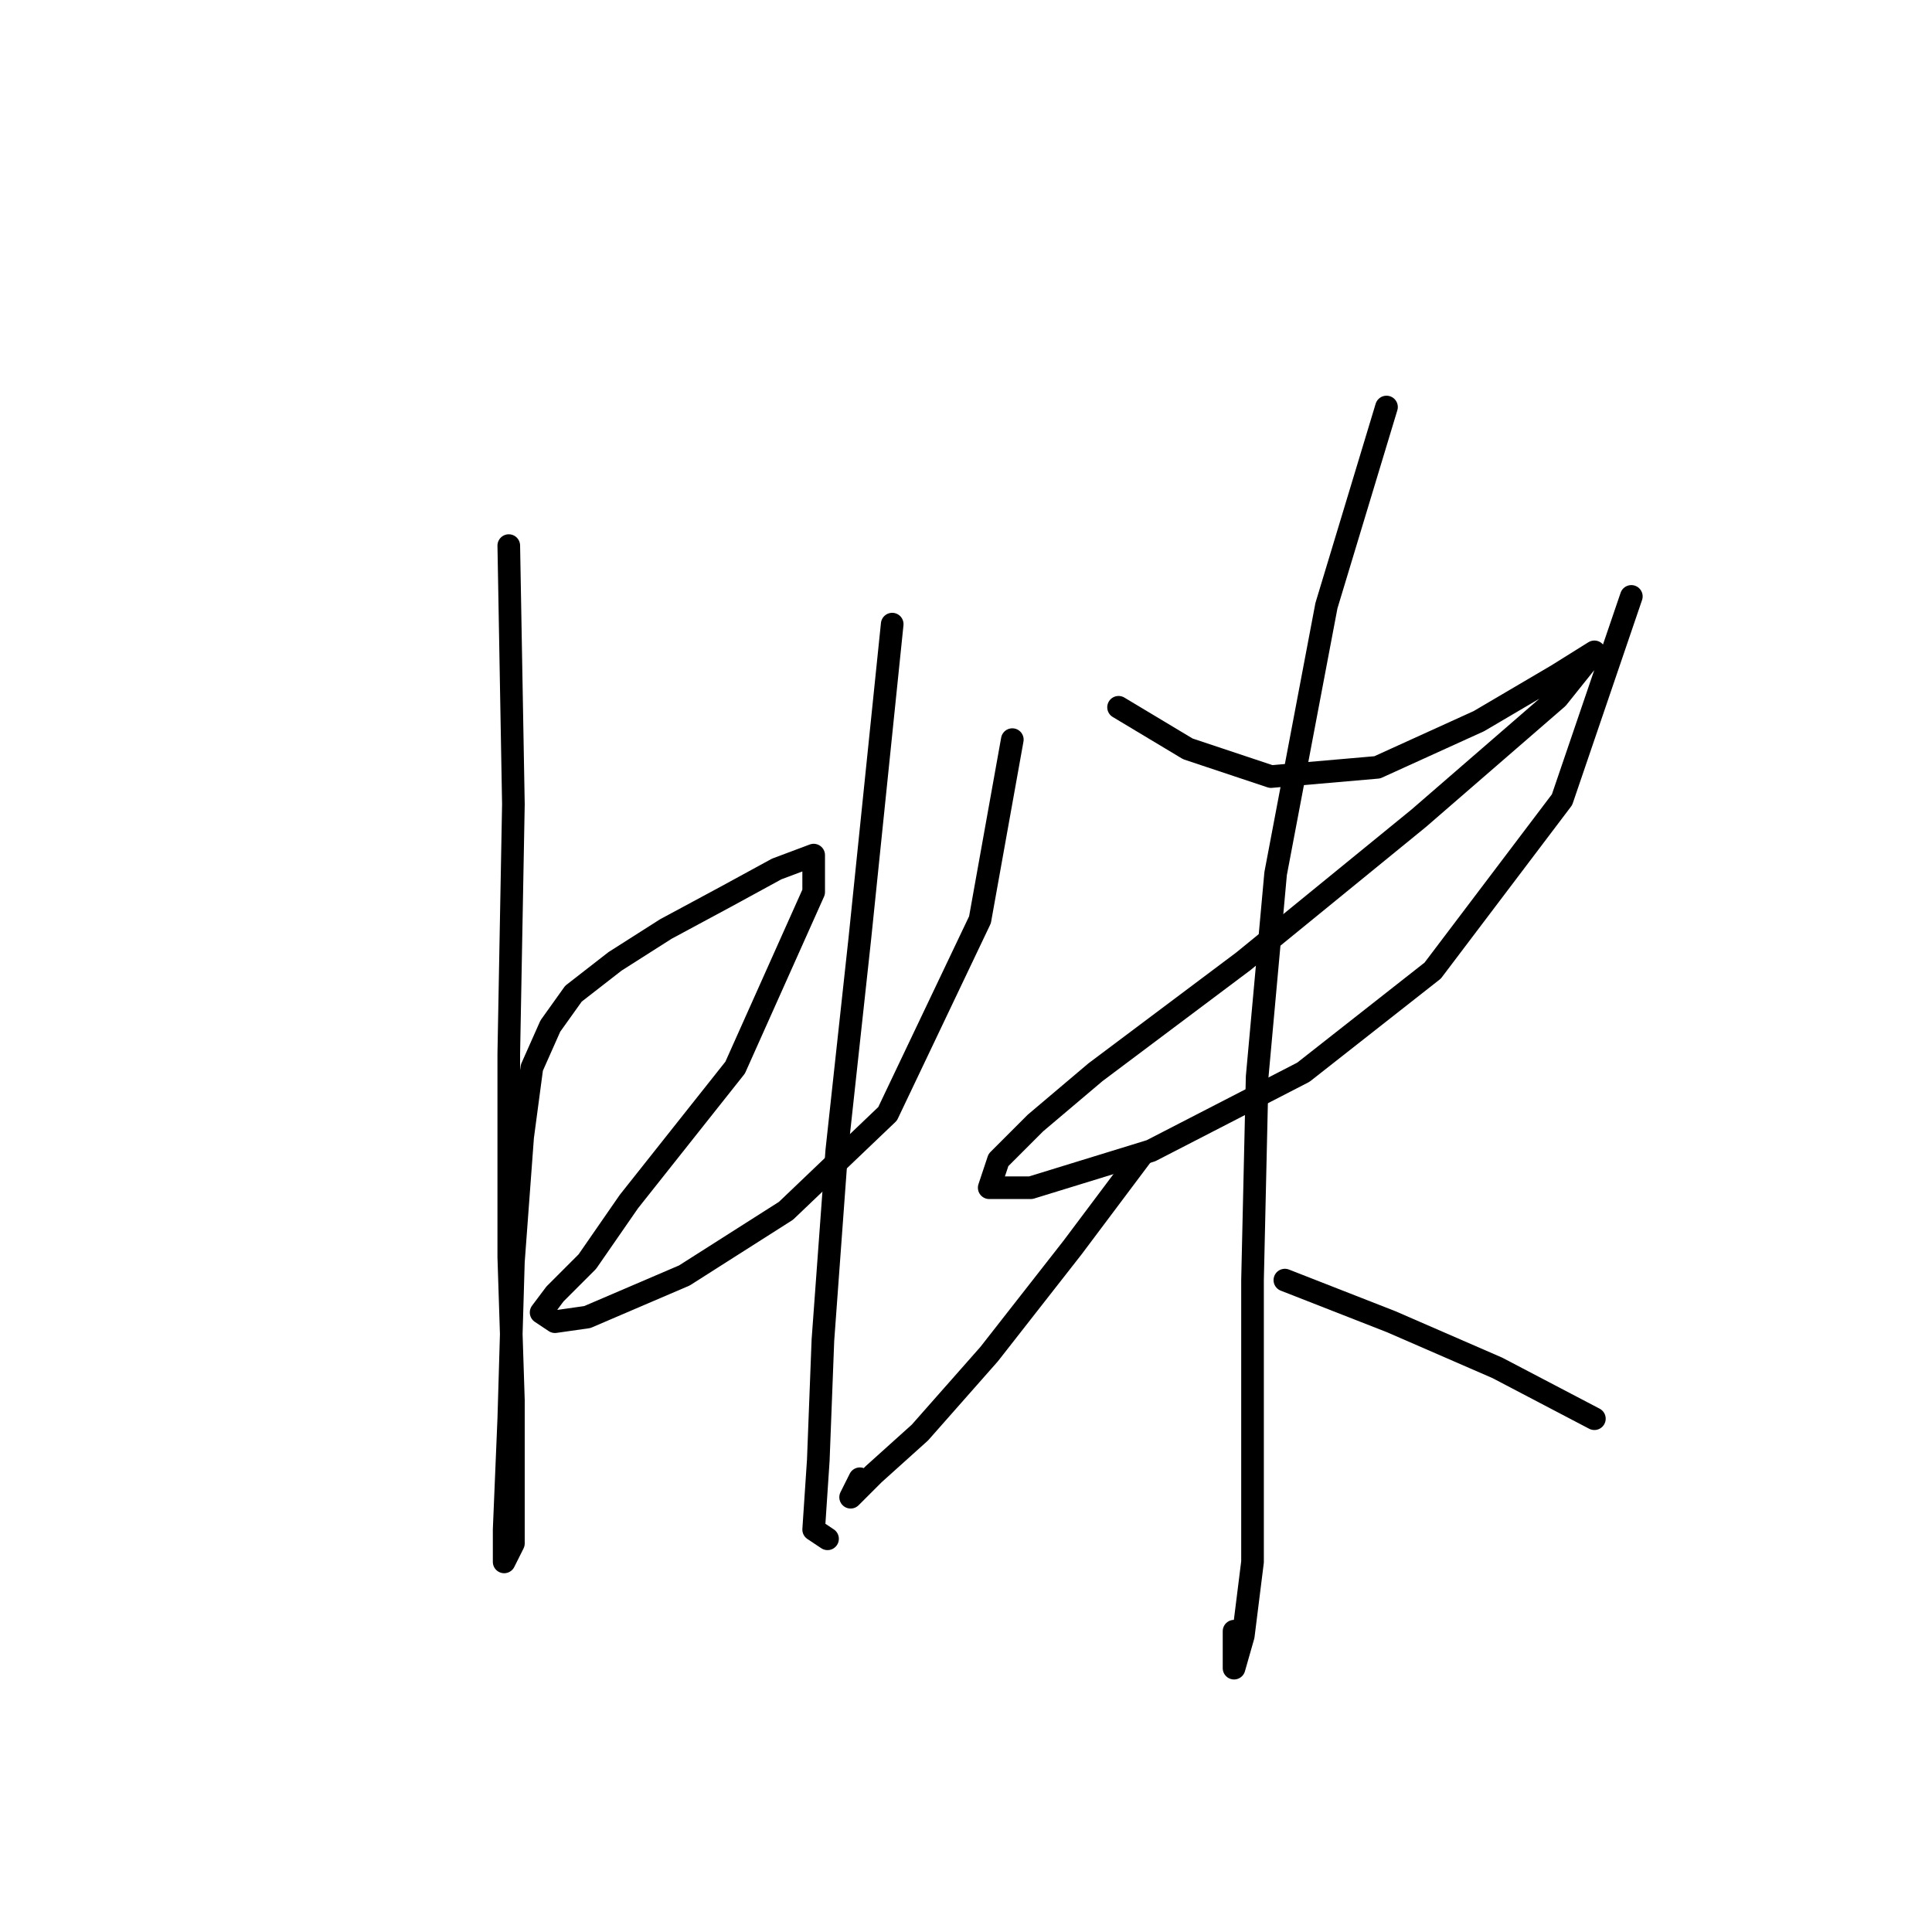 <?xml version="1.0" standalone="no"?>
    <svg width="256" height="256" xmlns="http://www.w3.org/2000/svg" version="1.1">
    <polyline stroke="black" stroke-width="3" stroke-linecap="round" fill="transparent" stroke-linejoin="round" points="67.416 72.295 68.028 106.573 67.416 139.628 67.416 166.561 68.028 185.536 68.028 198.39 68.028 204.512 66.804 206.96 66.804 202.675 67.416 187.985 68.028 167.173 69.253 150.646 70.477 141.464 72.925 135.955 75.986 131.67 81.495 127.385 88.228 123.1 96.186 118.816 102.919 115.143 107.816 113.307 107.816 118.204 97.41 141.464 83.331 159.215 77.822 167.173 73.537 171.457 71.701 173.906 73.537 175.13 77.822 174.518 90.677 169.009 104.143 160.439 117.61 147.585 129.852 121.876 134.137 98.004 134.137 98.004 " />
        <polyline stroke="black" stroke-width="3" stroke-linecap="round" fill="transparent" stroke-linejoin="round" points="118.222 82.701 113.937 124.325 110.876 152.482 109.04 177.579 108.428 193.494 107.816 202.675 109.652 203.899 109.652 203.899 " />
        <polyline stroke="black" stroke-width="3" stroke-linecap="round" fill="transparent" stroke-linejoin="round" points="148.215 93.719 157.397 99.228 168.415 102.901 182.494 101.677 195.96 95.555 206.366 89.434 211.263 86.374 211.263 86.374 206.366 92.495 188.003 108.41 164.742 127.385 145.155 142.076 137.197 148.809 132.3 153.706 131.076 157.379 136.585 157.379 152.5 152.482 172.7 142.076 189.839 128.61 206.978 105.961 216.16 79.028 216.16 79.028 " />
        <polyline stroke="black" stroke-width="3" stroke-linecap="round" fill="transparent" stroke-linejoin="round" points="183.718 53.932 175.76 80.253 169.027 115.755 166.579 142.688 165.966 169.621 165.966 189.209 165.966 206.96 164.742 216.754 163.518 221.039 163.518 216.142 163.518 216.142 " />
        <polyline stroke="black" stroke-width="3" stroke-linecap="round" fill="transparent" stroke-linejoin="round" points="151.276 153.094 142.094 165.336 131.076 179.415 121.894 189.821 115.773 195.33 112.713 198.39 113.937 195.942 113.937 195.942 " />
        <polyline stroke="black" stroke-width="3" stroke-linecap="round" fill="transparent" stroke-linejoin="round" points="170.251 169.621 184.33 175.13 198.408 181.251 211.263 187.985 211.263 187.985 " />
        </svg>